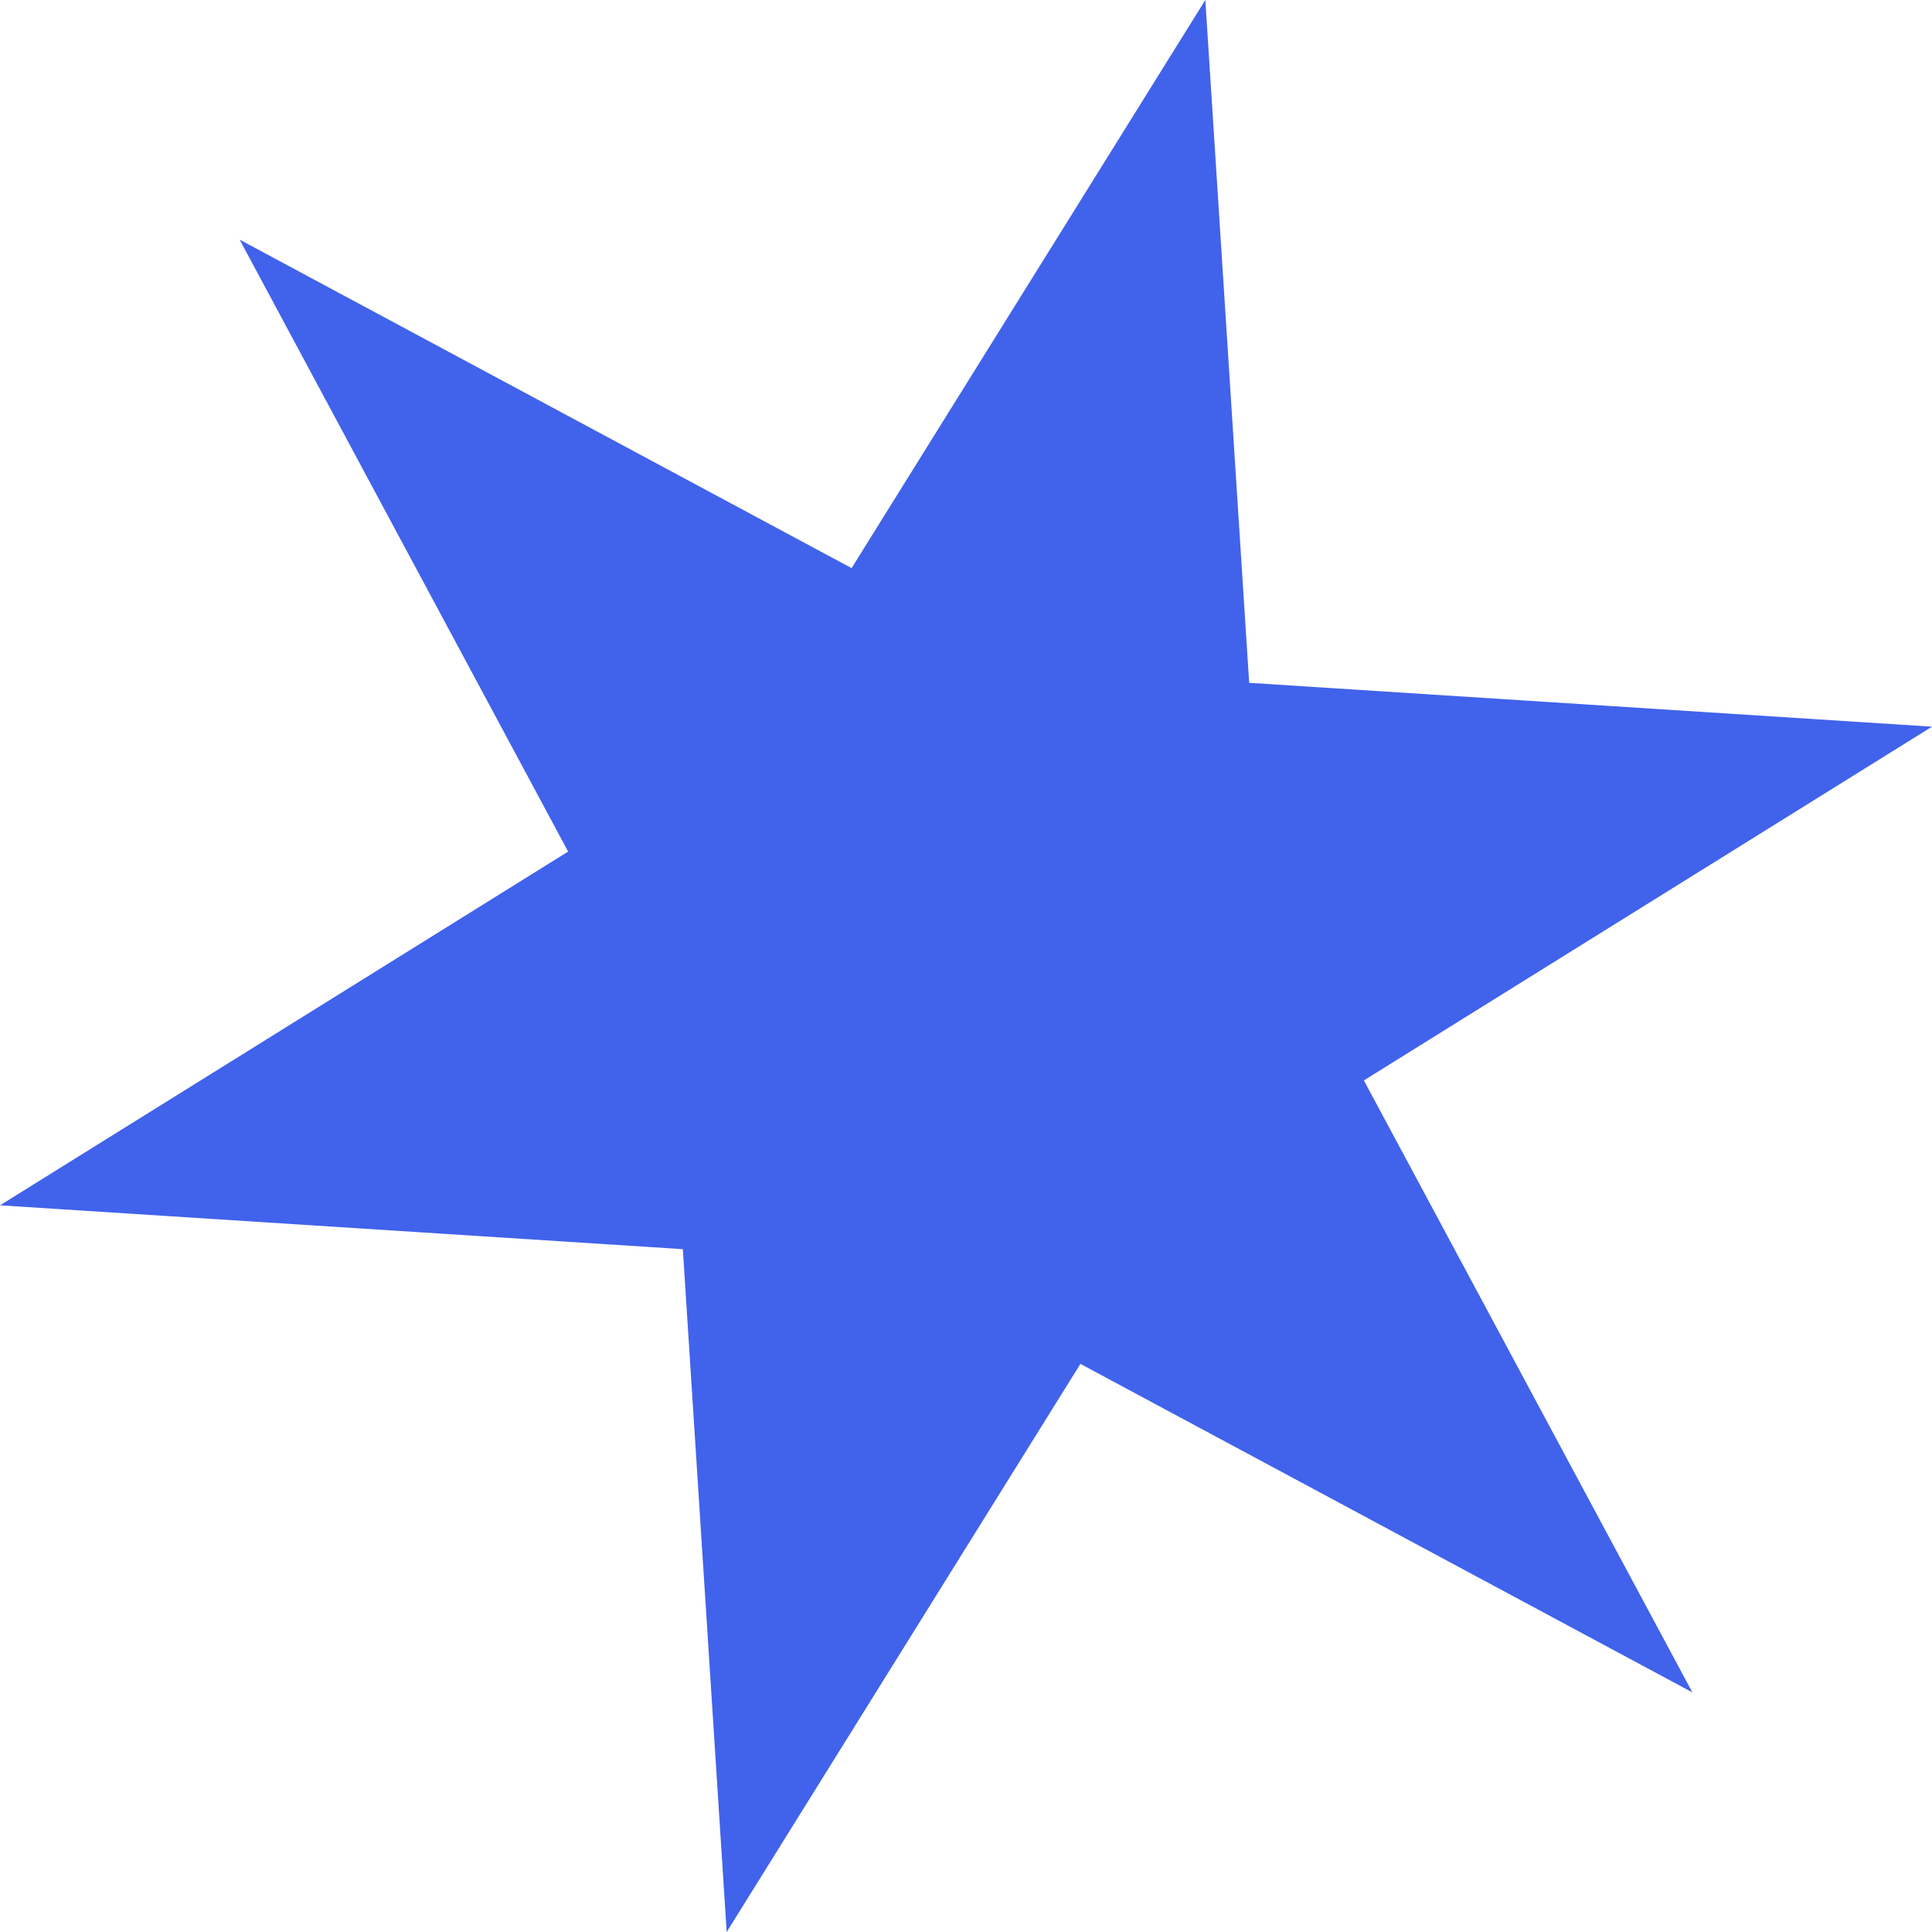 <?xml version="1.0" encoding="UTF-8"?>
<!DOCTYPE svg PUBLIC "-//W3C//DTD SVG 1.1//EN" "http://www.w3.org/Graphics/SVG/1.1/DTD/svg11.dtd">
<!-- Creator: CorelDRAW -->
<svg xmlns="http://www.w3.org/2000/svg" xml:space="preserve" width="118px" height="118px" version="1.1" style="shape-rendering:geometricPrecision; text-rendering:geometricPrecision; image-rendering:optimizeQuality; fill-rule:evenodd; clip-rule:evenodd"
viewBox="0 0 3.217 3.217"
 xmlns:xlink="http://www.w3.org/1999/xlink"
 xmlns:xodm="http://www.corel.com/coreldraw/odm/2003">
 <defs>
  <style type="text/css">
   <![CDATA[
    .fil0 {fill:#4162EB}
   ]]>
  </style>
 </defs>
 <g id="Слой_x0020_1">
  <polygon class="fil0" points="0.399,0.399 1.418,0.946 2.007,0 2.08,1.137 3.217,1.21 2.271,1.799 2.818,2.818 1.799,2.271 1.21,3.217 1.137,2.08 0,2.007 0.946,1.418 "/>
 </g>
</svg>
